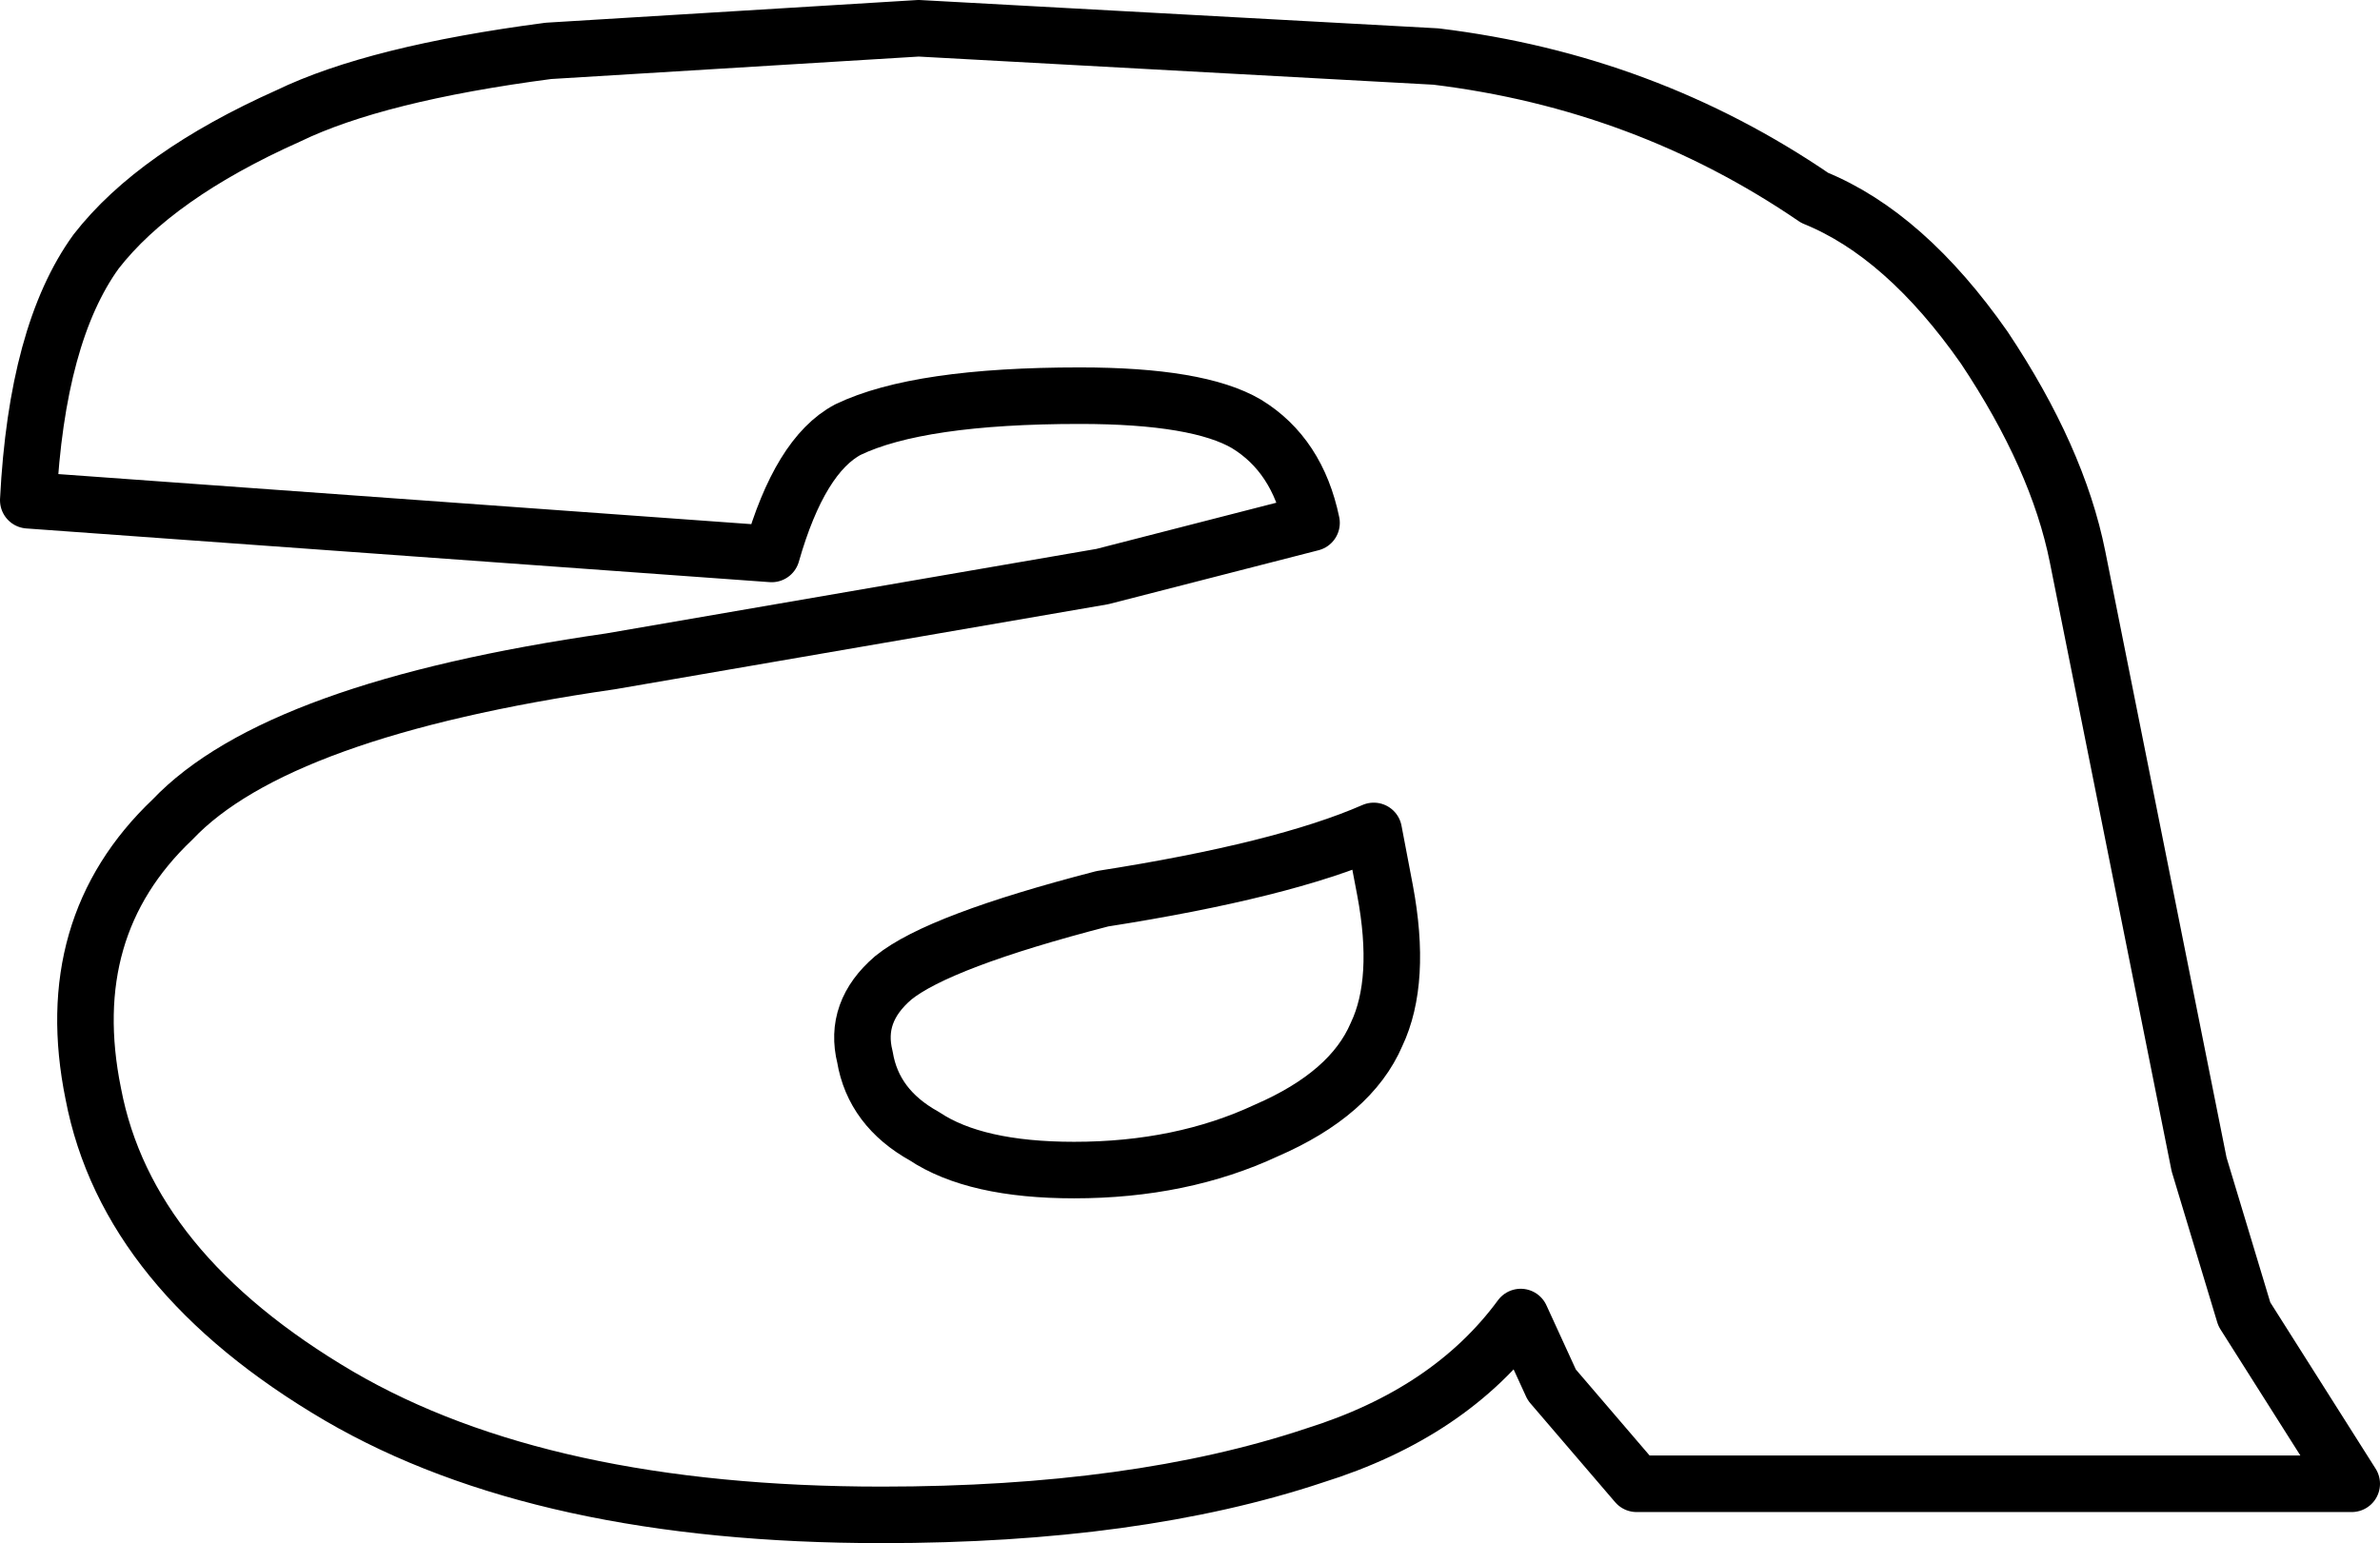<?xml version="1.0" encoding="UTF-8" standalone="no"?>
<svg xmlns:xlink="http://www.w3.org/1999/xlink" height="27.3px" width="42.1px" xmlns="http://www.w3.org/2000/svg">
  <g transform="matrix(1.0, 0.0, 0.0, 1.0, -222.3, -161.55)">
    <path d="M238.55 162.05 L247.7 162.55 Q251.4 163.0 254.4 165.05 256.0 165.7 257.4 167.7 258.7 169.65 259.05 171.4 L261.2 182.15 262.0 184.8 263.9 187.8 251.25 187.8 249.75 186.05 249.2 184.85 Q247.95 186.55 245.55 187.3 242.4 188.35 237.9 188.35 231.9 188.35 228.3 186.25 224.55 184.05 223.95 180.9 223.35 177.95 225.35 176.05 227.2 174.1 233.1 173.25 L241.8 171.75 245.5 170.8 Q245.25 169.6 244.35 169.05 243.5 168.55 241.4 168.55 238.55 168.55 237.3 169.15 236.45 169.6 235.95 171.35 L222.8 170.4 Q222.95 167.45 224.0 166.0 225.05 164.65 227.4 163.6 228.95 162.85 232.0 162.45 L238.55 162.05 M246.6 176.25 Q245.0 176.95 241.8 177.45 238.9 178.2 238.1 178.85 237.4 179.45 237.6 180.25 237.75 181.15 238.65 181.65 239.55 182.25 241.3 182.25 243.2 182.25 244.7 181.55 246.2 180.9 246.65 179.85 247.1 178.9 246.8 177.3 L246.6 176.25 Z" fill="none" stroke="#000000" stroke-linecap="round" stroke-linejoin="round" stroke-width="1.0"/>
  </g>
</svg>
